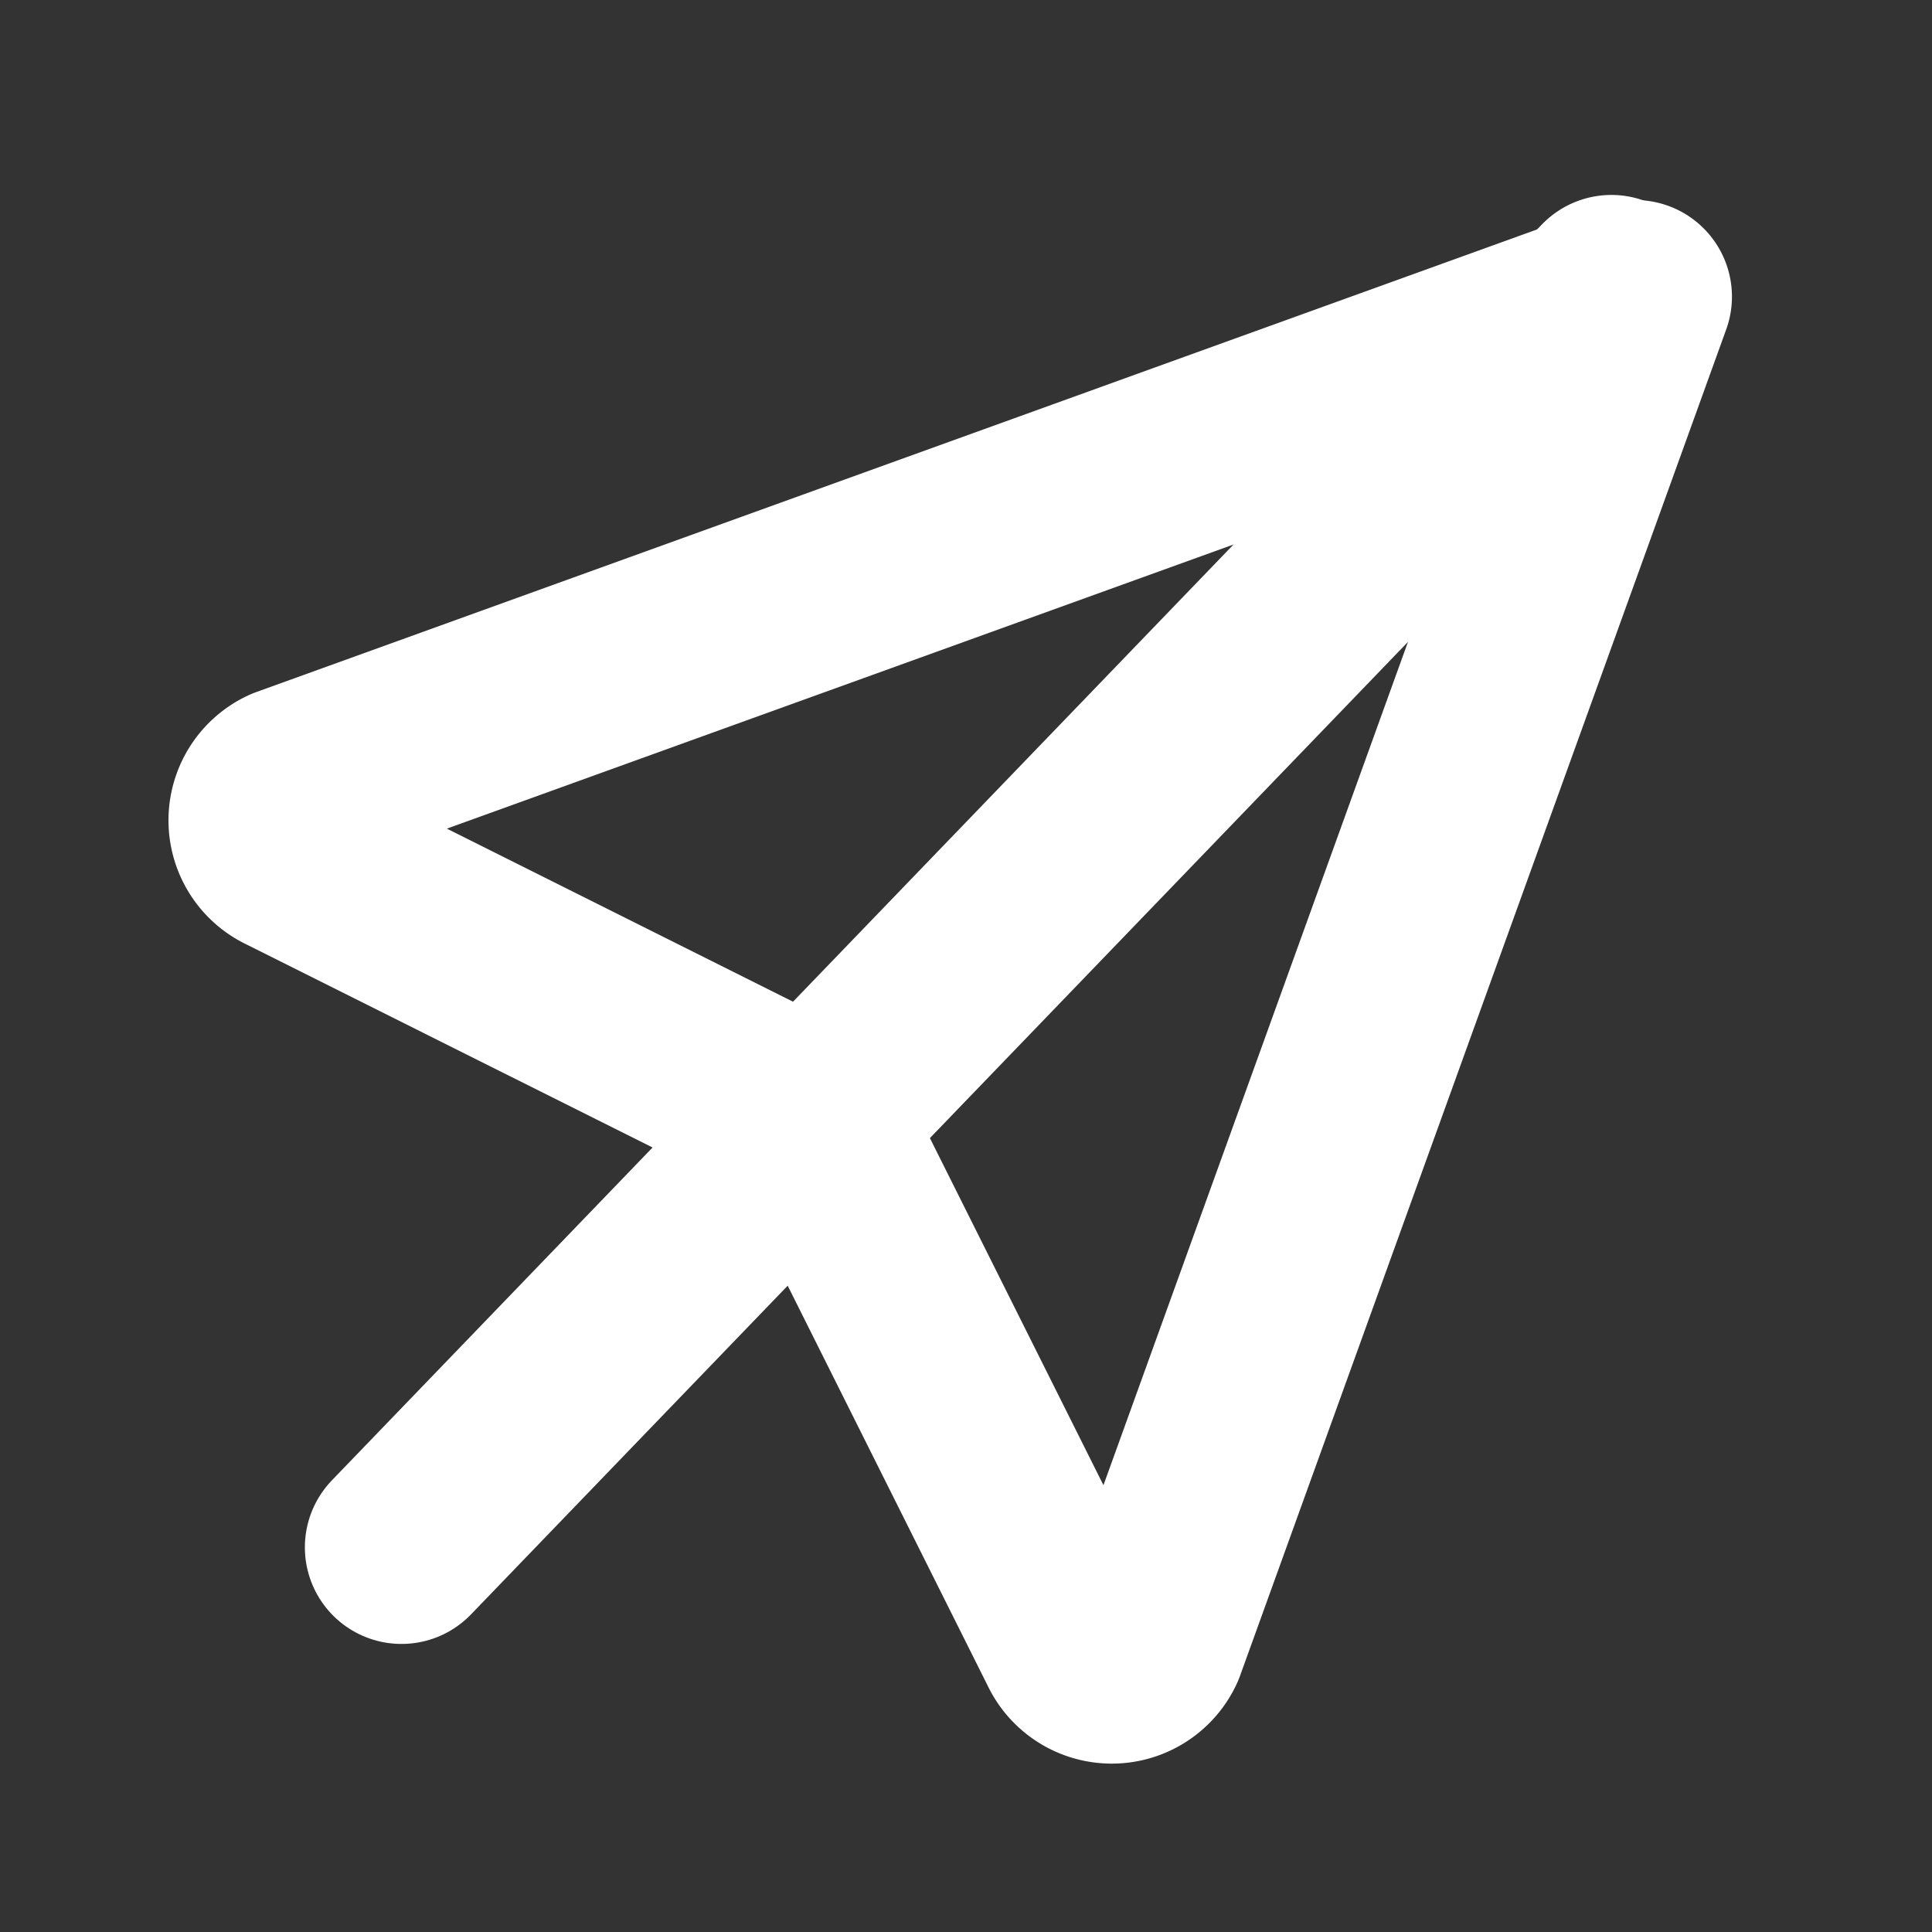 <svg id="icon_lettering" xmlns="http://www.w3.org/2000/svg" width="20" height="20" viewBox="0 0 20 20">
  <rect x="0" y="0" width="20" height="20" fill="#333333" stroke="none"/>
  <path id="패스_66053" data-name="패스 66053" d="M0,0H20V20H0Z" fill="none"/>
  <line id="선_266" data-name="선 266" y1="13" x2="12.525" transform="translate(4.156 3.018)" fill="none" stroke="#fff" stroke-linecap="round" stroke-linejoin="round" stroke-width="2"/>
  <path id="패스_66054" data-name="패스 66054" d="M16.865,3,11.832,16.938a.426.426,0,0,1-.774,0l-2.71-5.42-5.42-2.71a.426.426,0,0,1,0-.774L16.865,3" transform="translate(0.064 0.071)" fill="none" stroke="#fff" stroke-linecap="round" stroke-linejoin="round" stroke-width="2"/>
</svg>
